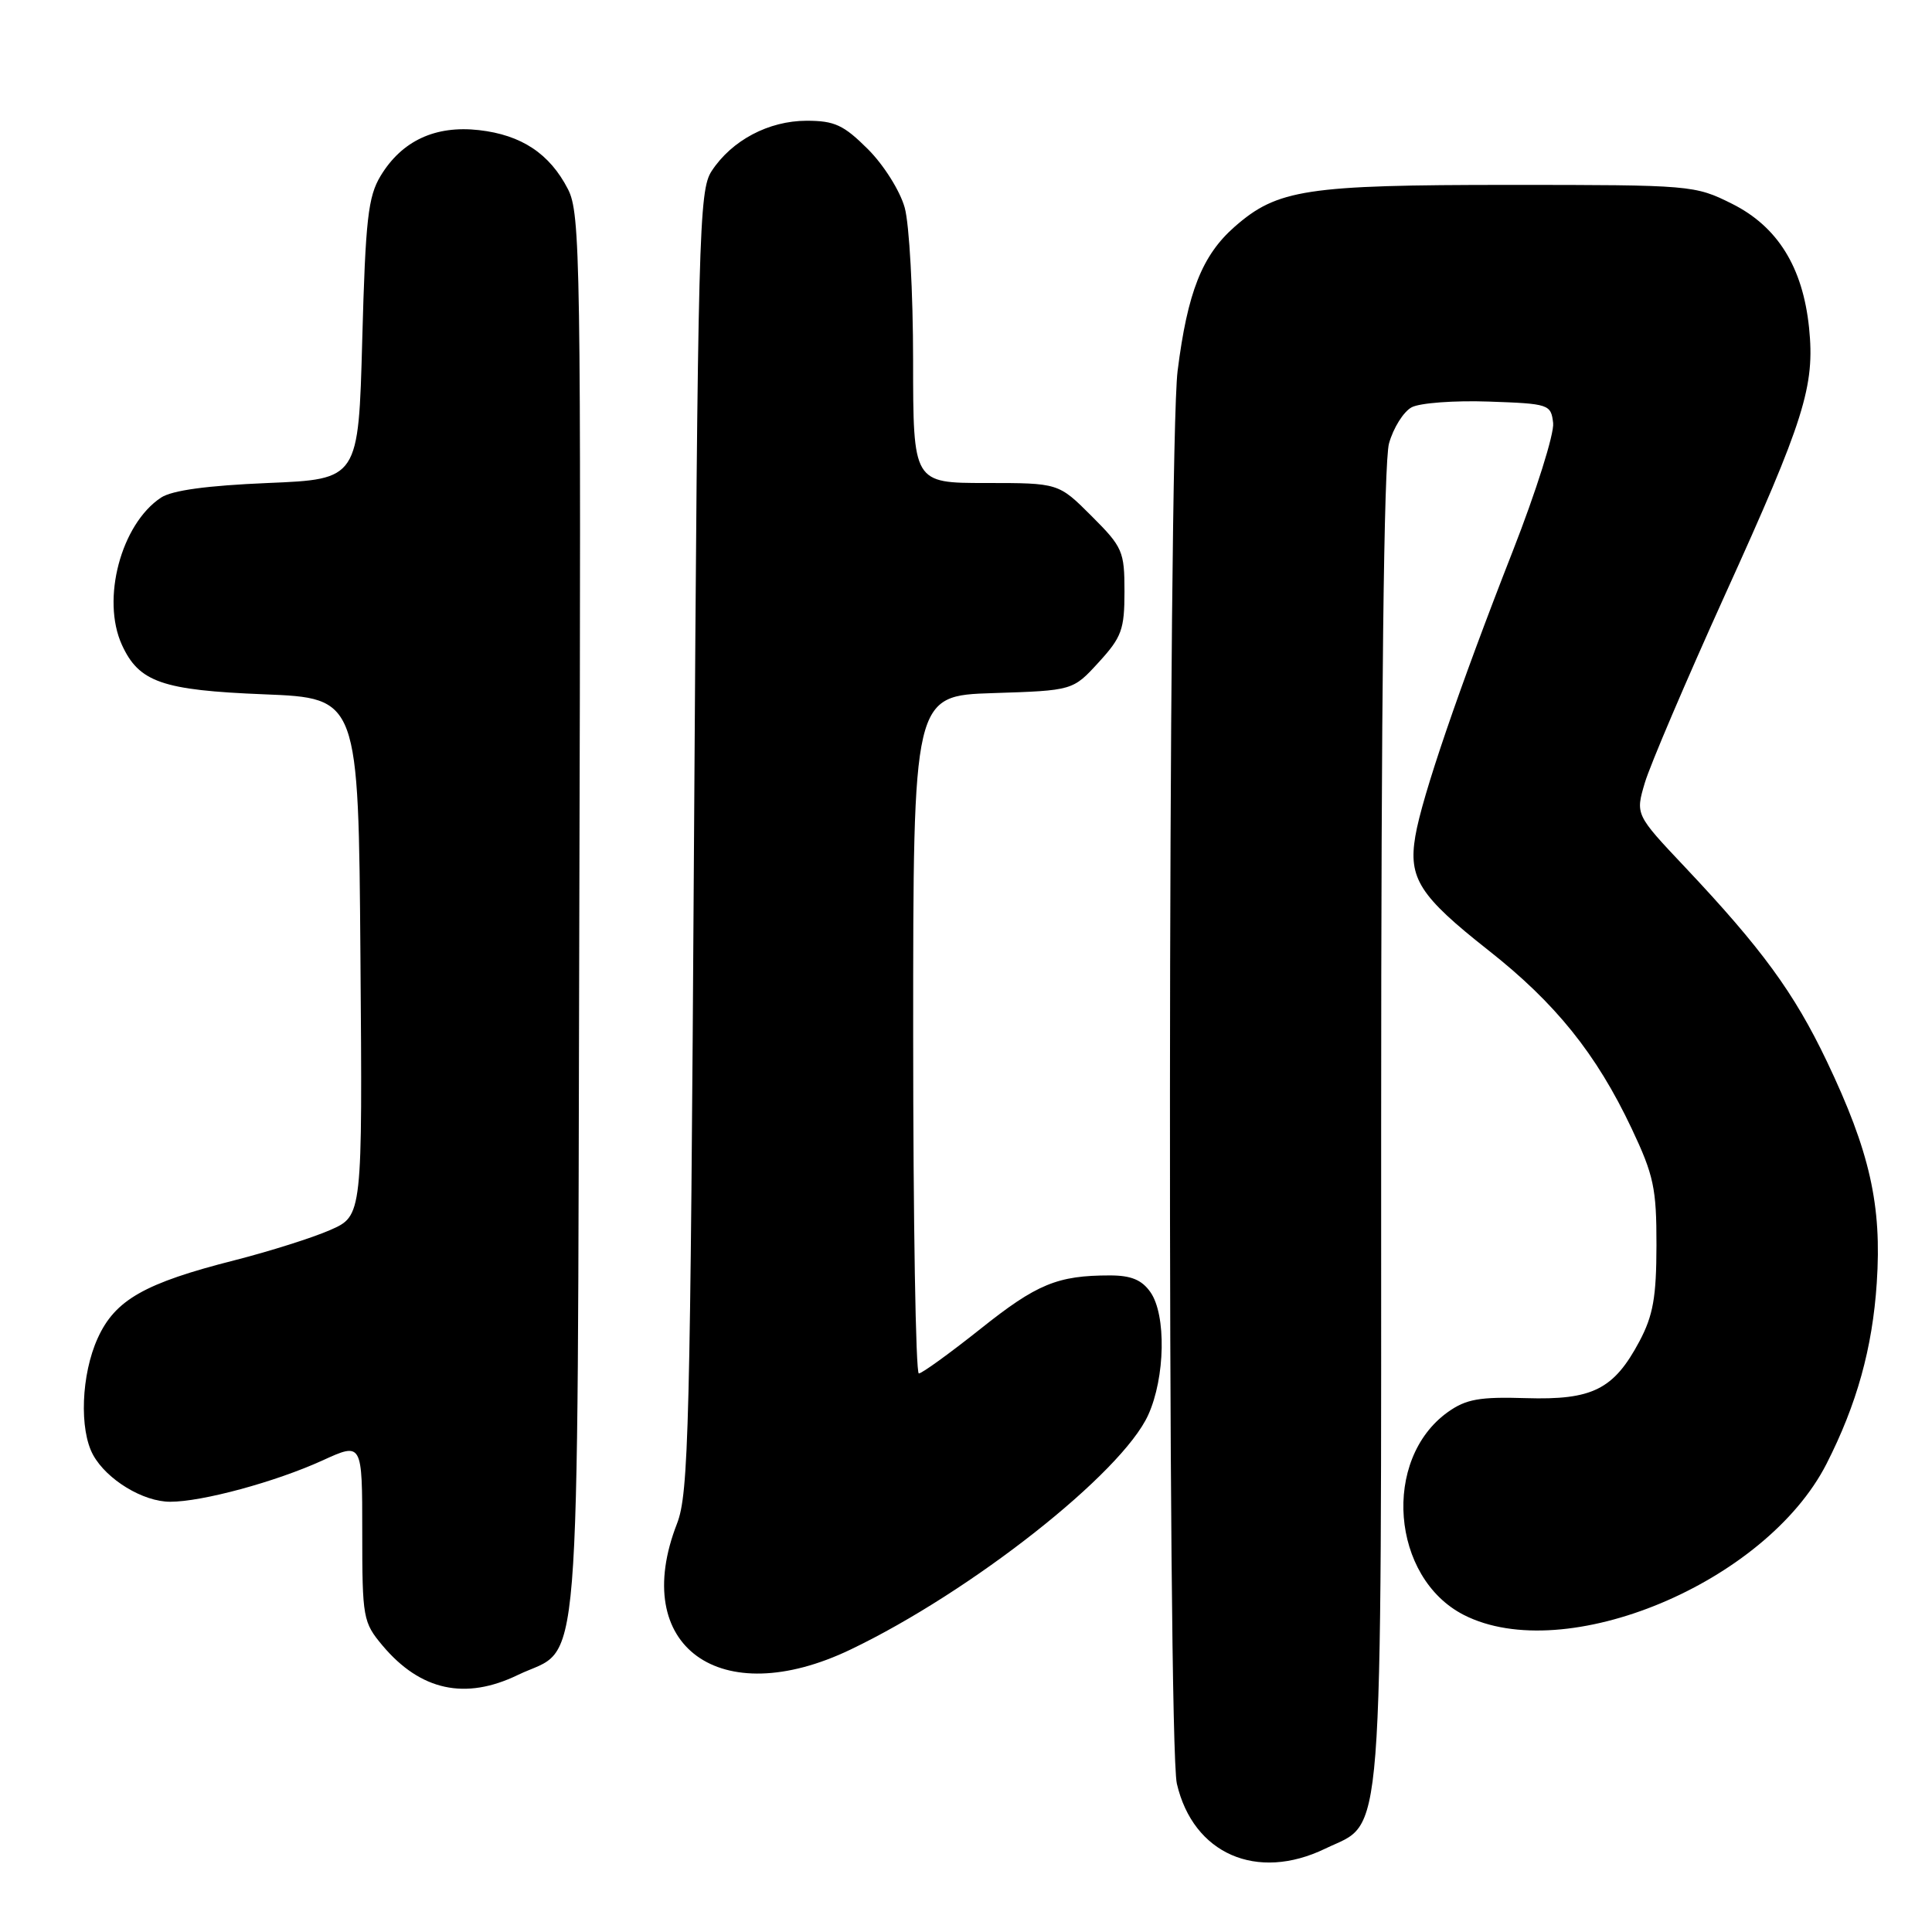 <?xml version="1.0" encoding="UTF-8" standalone="no"?>
<!DOCTYPE svg PUBLIC "-//W3C//DTD SVG 1.1//EN" "http://www.w3.org/Graphics/SVG/1.1/DTD/svg11.dtd" >
<svg xmlns="http://www.w3.org/2000/svg" xmlns:xlink="http://www.w3.org/1999/xlink" version="1.1" viewBox="0 0 256 256">
 <g >
 <path fill="currentColor"
d=" M 175.59 244.96 C 183.46 241.15 183.00 247.06 183.01 149.35 C 183.01 92.40 183.37 61.21 184.05 58.76 C 184.62 56.71 185.97 54.55 187.05 53.97 C 188.13 53.39 192.73 53.05 197.26 53.21 C 205.26 53.49 205.51 53.57 205.80 56.05 C 205.96 57.46 203.55 65.11 200.44 73.05 C 193.31 91.25 188.42 105.57 187.54 110.79 C 186.59 116.38 188.10 118.73 197.21 125.91 C 206.11 132.91 211.52 139.64 216.19 149.51 C 219.13 155.73 219.50 157.44 219.49 165.00 C 219.48 171.88 219.05 174.31 217.23 177.74 C 213.83 184.12 211.00 185.53 202.19 185.26 C 196.06 185.07 194.27 185.39 191.87 187.09 C 183.09 193.34 184.32 209.06 193.97 213.99 C 207.39 220.83 233.96 209.75 242.02 193.97 C 246.03 186.10 248.11 178.64 248.68 170.00 C 249.37 159.69 247.77 152.59 242.05 140.60 C 237.72 131.54 233.46 125.71 223.30 114.93 C 216.70 107.94 216.70 107.94 217.95 103.72 C 218.64 101.40 223.41 90.22 228.55 78.87 C 239.11 55.61 240.50 51.16 239.71 43.43 C 238.88 35.39 235.54 30.02 229.50 27.00 C 224.57 24.54 224.13 24.50 200.00 24.50 C 173.05 24.50 169.26 25.08 163.59 30.05 C 159.28 33.84 157.35 38.73 156.04 49.14 C 154.75 59.46 154.66 230.81 155.94 236.35 C 158.10 245.65 166.53 249.34 175.59 244.96 Z  M 68.60 221.95 C 77.16 217.81 76.47 226.37 76.76 121.50 C 77.00 34.41 76.91 28.28 75.26 25.07 C 72.84 20.36 69.10 17.88 63.46 17.24 C 57.68 16.59 53.25 18.65 50.43 23.31 C 48.77 26.06 48.43 29.06 48.00 45.00 C 47.50 63.50 47.50 63.50 35.50 64.00 C 27.44 64.34 22.79 64.97 21.33 65.94 C 16.04 69.45 13.40 79.40 16.15 85.44 C 18.41 90.39 21.47 91.46 35.00 92.00 C 47.50 92.50 47.50 92.50 47.76 126.80 C 48.03 161.10 48.03 161.10 43.76 162.98 C 41.42 164.01 35.71 165.81 31.09 166.99 C 19.16 170.02 15.25 172.24 12.95 177.31 C 10.76 182.12 10.48 189.44 12.35 192.81 C 14.16 196.07 18.96 198.99 22.54 198.99 C 26.77 199.00 36.50 196.36 42.75 193.51 C 48.00 191.11 48.00 191.11 48.00 202.98 C 48.00 214.41 48.10 214.96 50.70 218.06 C 55.72 224.02 61.65 225.31 68.60 221.95 Z  M 112.71 218.57 C 128.72 210.90 148.63 195.21 152.14 187.50 C 154.40 182.53 154.55 174.23 152.44 171.22 C 151.30 169.59 149.88 169.00 147.07 169.00 C 140.12 169.00 137.38 170.13 129.91 176.09 C 125.83 179.33 122.16 181.99 121.75 181.99 C 121.34 182.00 121.00 161.79 121.00 137.09 C 121.00 92.18 121.00 92.18 131.58 91.84 C 142.16 91.50 142.16 91.50 145.58 87.76 C 148.63 84.43 149.00 83.42 149.00 78.38 C 149.00 73.05 148.76 72.49 144.63 68.37 C 140.26 64.00 140.26 64.00 130.63 64.00 C 121.00 64.00 121.00 64.00 120.99 47.75 C 120.99 38.81 120.49 29.71 119.88 27.52 C 119.27 25.31 117.11 21.87 115.01 19.77 C 111.79 16.56 110.59 16.00 106.87 16.00 C 101.85 16.01 96.97 18.59 94.30 22.66 C 92.61 25.24 92.47 30.73 91.96 111.45 C 91.47 189.40 91.25 197.91 89.71 201.88 C 83.37 218.13 95.40 226.87 112.71 218.57 Z "/>
</g>
</svg>